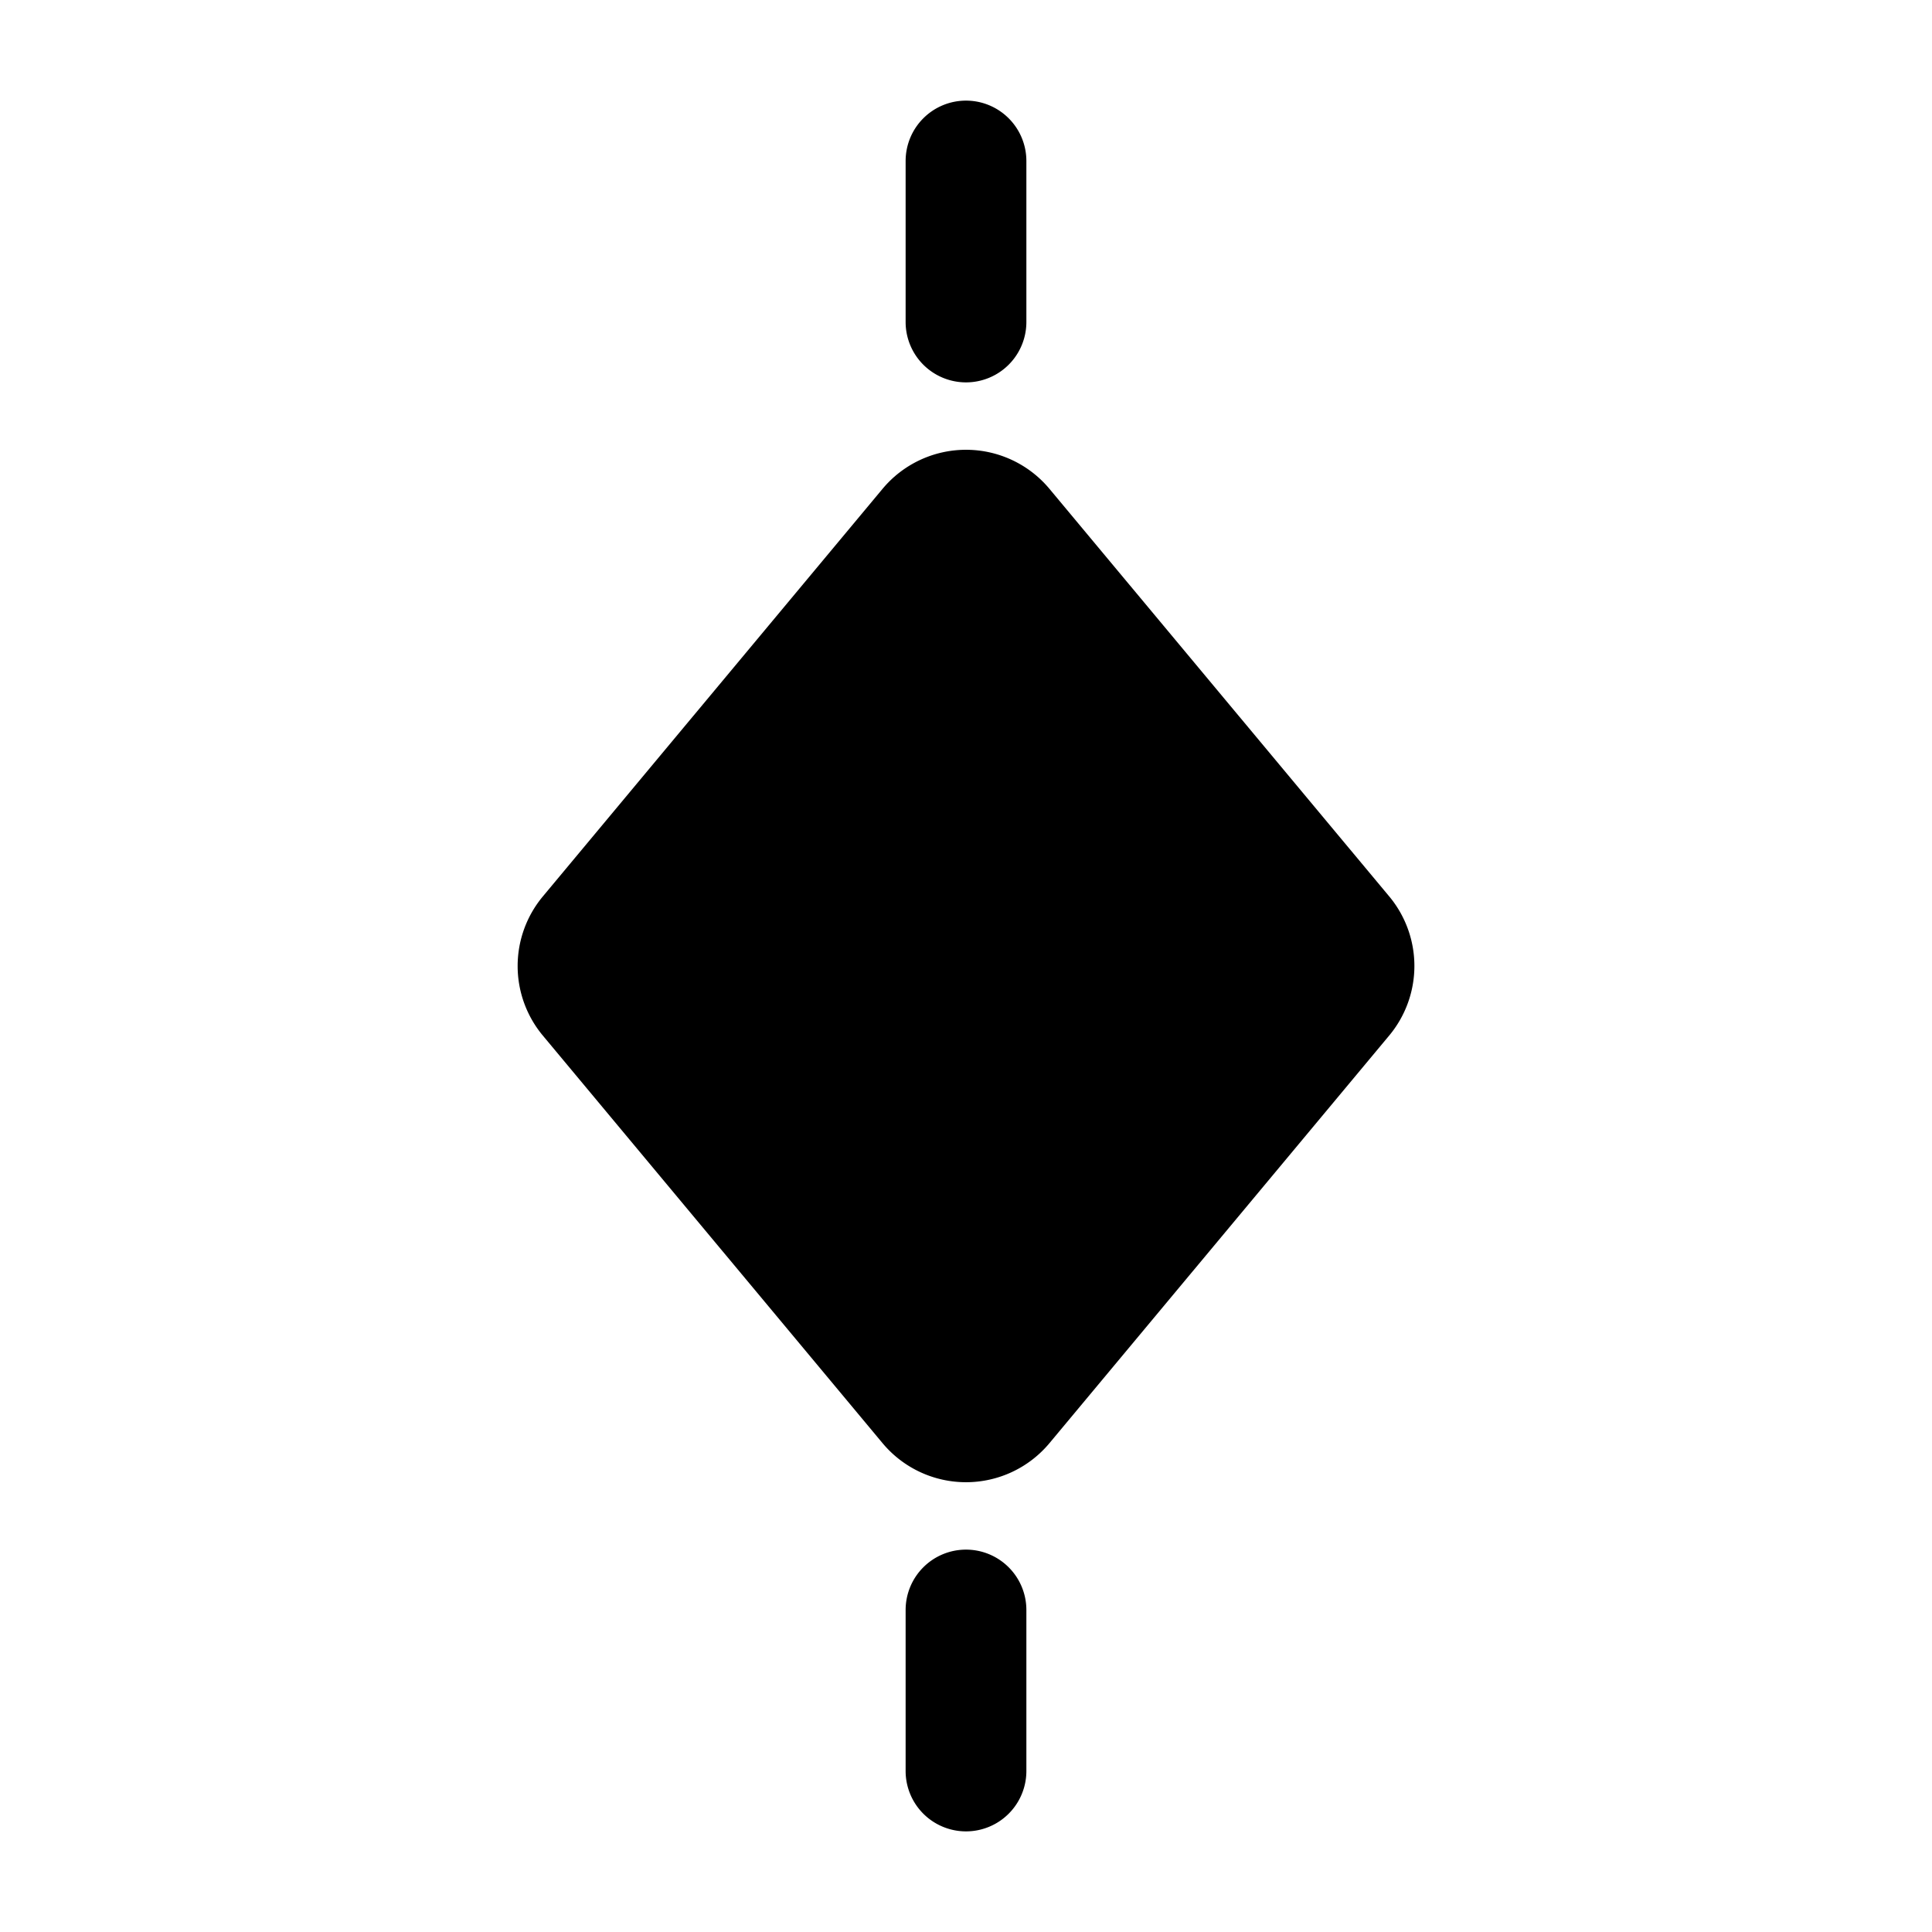<svg xmlns="http://www.w3.org/2000/svg" xmlns:xlink="http://www.w3.org/1999/xlink" width="24" height="24" viewBox="0 0 24 24"><g fill="currentColor" stroke-width="1.5"><path d="M10.963 6.073a1.35 1.35 0 0 1 2.074 0l4.22 5.062a1.35 1.35 0 0 1 0 1.729l-4.22 5.063a1.35 1.35 0 0 1-2.074 0l-4.22-5.063a1.35 1.35 0 0 1 .001-1.729z"/><path fill-rule="evenodd" d="M12 19.25a.75.75 0 0 1 .75.75v2a.75.75 0 0 1-1.5 0v-2a.75.75 0 0 1 .75-.75m0-18a.75.75 0 0 1 .75.75v2a.75.75 0 0 1-1.5 0V2a.75.75 0 0 1 .75-.75" clip-rule="evenodd"/></g></svg>